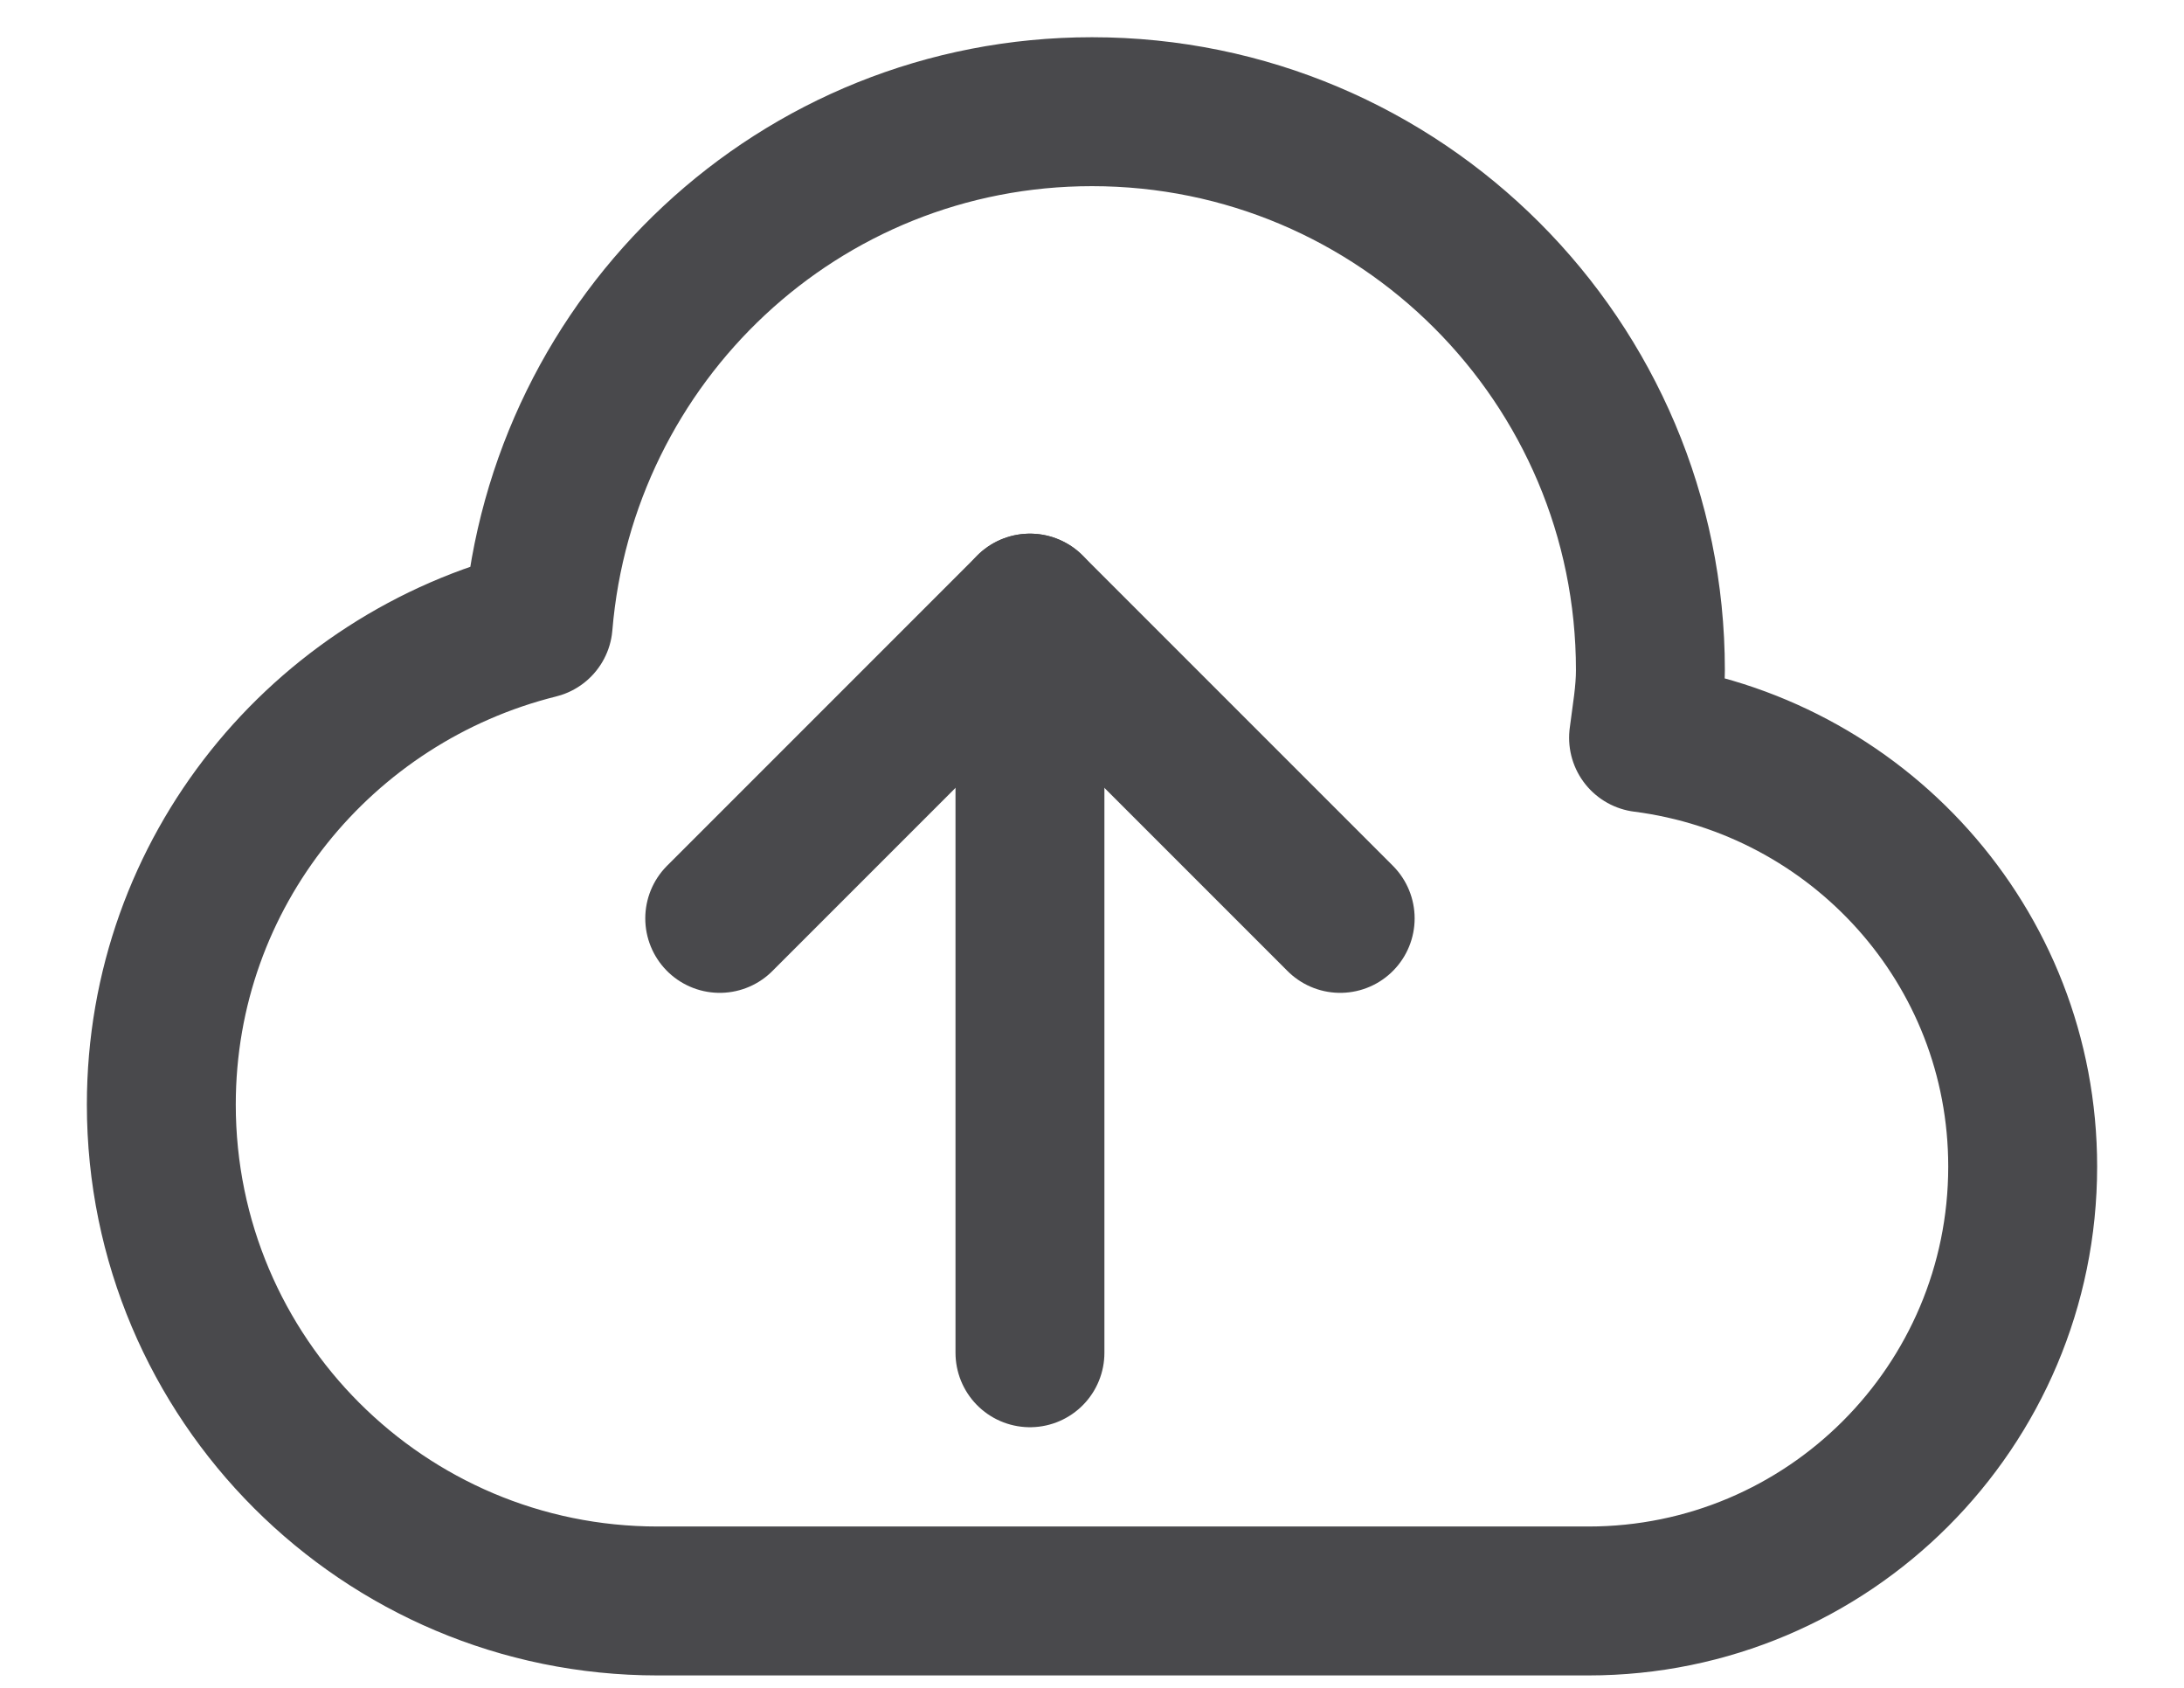 <svg width="22" height="17" viewBox="0 0 22 17" fill="none" xmlns="http://www.w3.org/2000/svg">
<path d="M16.556 7.431C16.584 7.205 16.625 6.984 16.625 6.75C16.625 3.644 14.106 1.125 11 1.125C8.051 1.125 5.661 3.401 5.421 6.287C3.245 6.829 1.625 8.781 1.625 11.125C1.625 13.886 3.864 16.125 6.625 16.125H16C18.416 16.125 20.375 14.166 20.375 11.75C20.375 9.524 18.706 7.707 16.556 7.431Z" stroke="#49494C" stroke-width="1.5" stroke-linecap="round" stroke-linejoin="round"/>
<path d="M10.375 6.125V13.625" stroke="#49494C" stroke-width="1.5" stroke-linecap="round" stroke-linejoin="round"/>
<path d="M7.25 9.25L10.375 6.125L13.5 9.25" stroke="#49494C" stroke-width="1.5" stroke-linecap="round" stroke-linejoin="round"/>
</svg>
